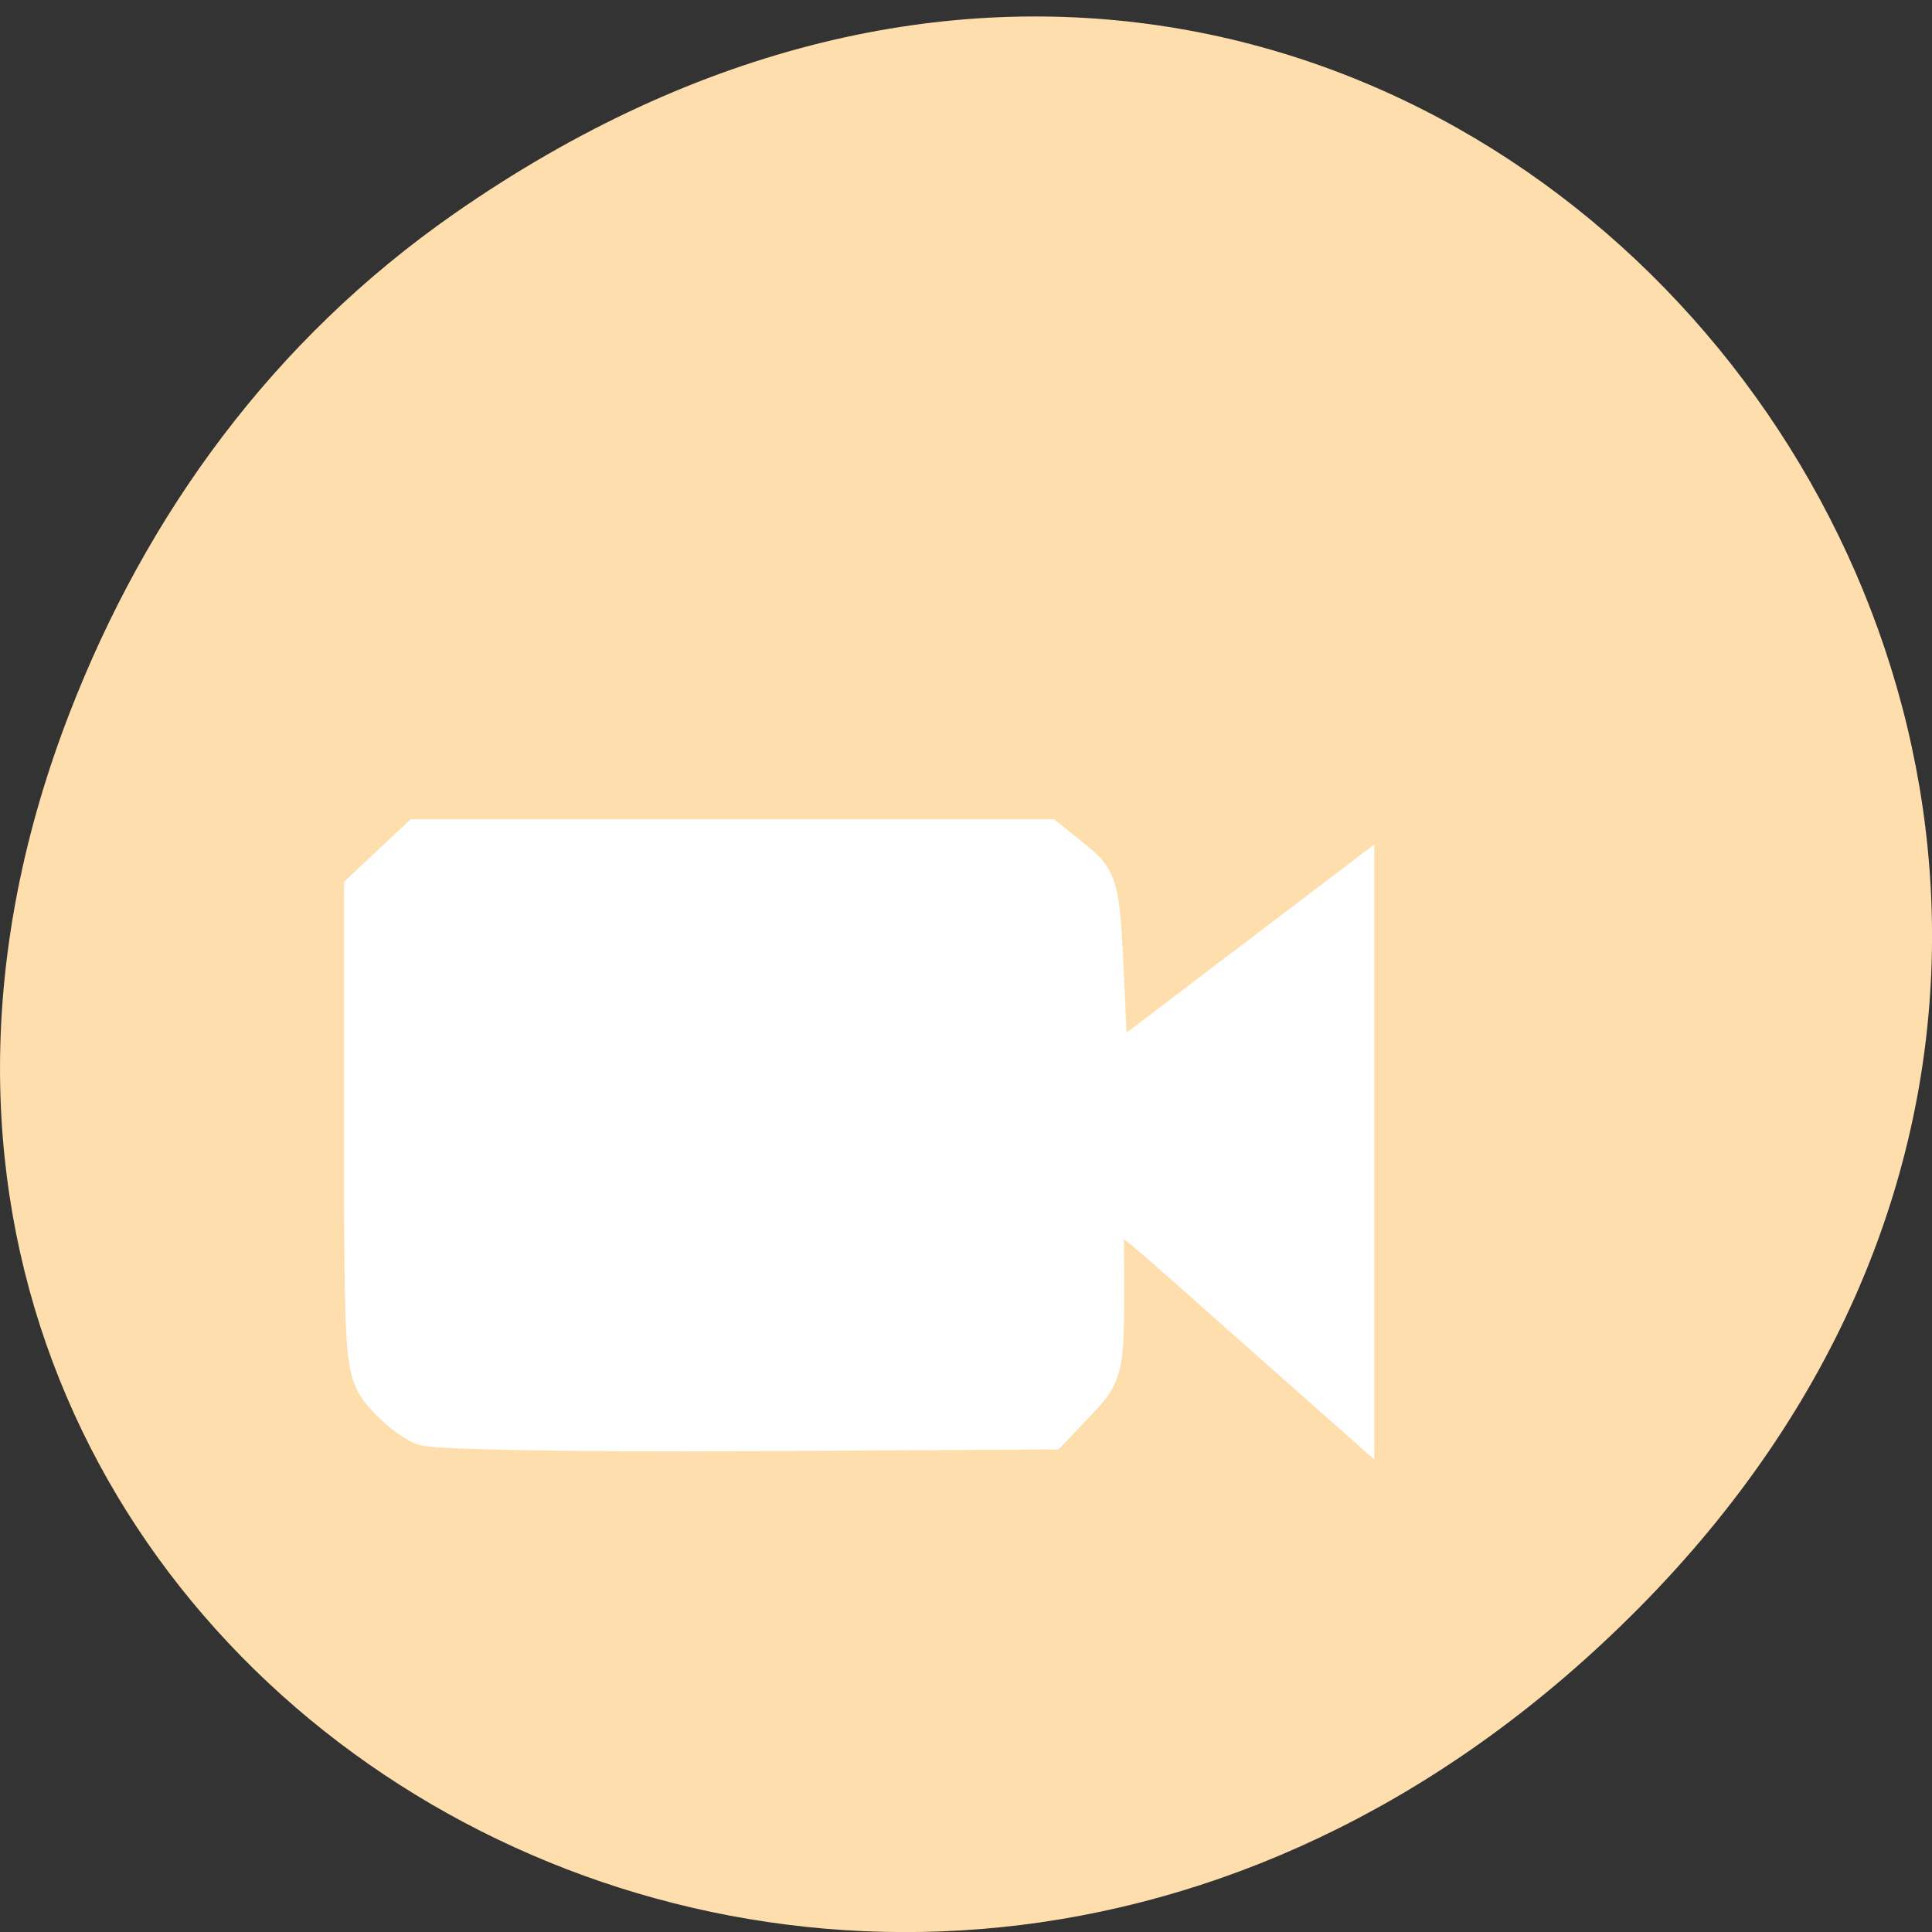 
<svg xmlns="http://www.w3.org/2000/svg" xmlns:xlink="http://www.w3.org/1999/xlink" width="48px" height="48px" viewBox="0 0 48 48" version="1.1">
<rect x="0" y="0" width="48" height="48" fill="#333333" stroke="none"/>
<g id="surface1">
<path style=" stroke:none;fill-rule:nonzero;fill:rgb(100%,87.059%,67.843%);fill-opacity:1;" d="M 11.281 5.312 C 35.832 -11.801 60.707 19.805 40.703 39.965 C 21.855 58.957 -7.426 41.348 1.73 17.711 C 3.637 12.781 6.773 8.453 11.281 5.312 Z M 11.281 5.312 "/>
<path style="fill-rule:evenodd;fill:rgb(100%,100%,100%);fill-opacity:1;stroke-width:6.296;stroke-linecap:butt;stroke-linejoin:miter;stroke:rgb(100%,100%,100%);stroke-opacity:1;stroke-miterlimit:4;" d="M 56.167 983.73 C 54.792 983.205 52.542 981.377 51.146 979.717 C 48.688 976.754 48.625 975.662 48.625 944.796 L 48.625 912.922 L 52.062 909.644 L 55.521 906.366 L 138.188 906.366 L 141.5 909.077 C 144.708 911.682 144.833 912.228 145.417 924.835 L 146 937.904 L 178.458 912.985 L 178.458 981.692 L 164.229 968.959 C 143.604 950.532 145.417 950.91 145.417 965.051 C 145.417 976.586 145.312 977.027 141.958 980.599 L 138.521 984.255 L 98.583 984.486 C 76.625 984.612 57.521 984.276 56.167 983.73 Z M 56.167 983.73 " transform="matrix(0.188,0,0,0.186,0,-147.645)"/>
</g>
</svg>

